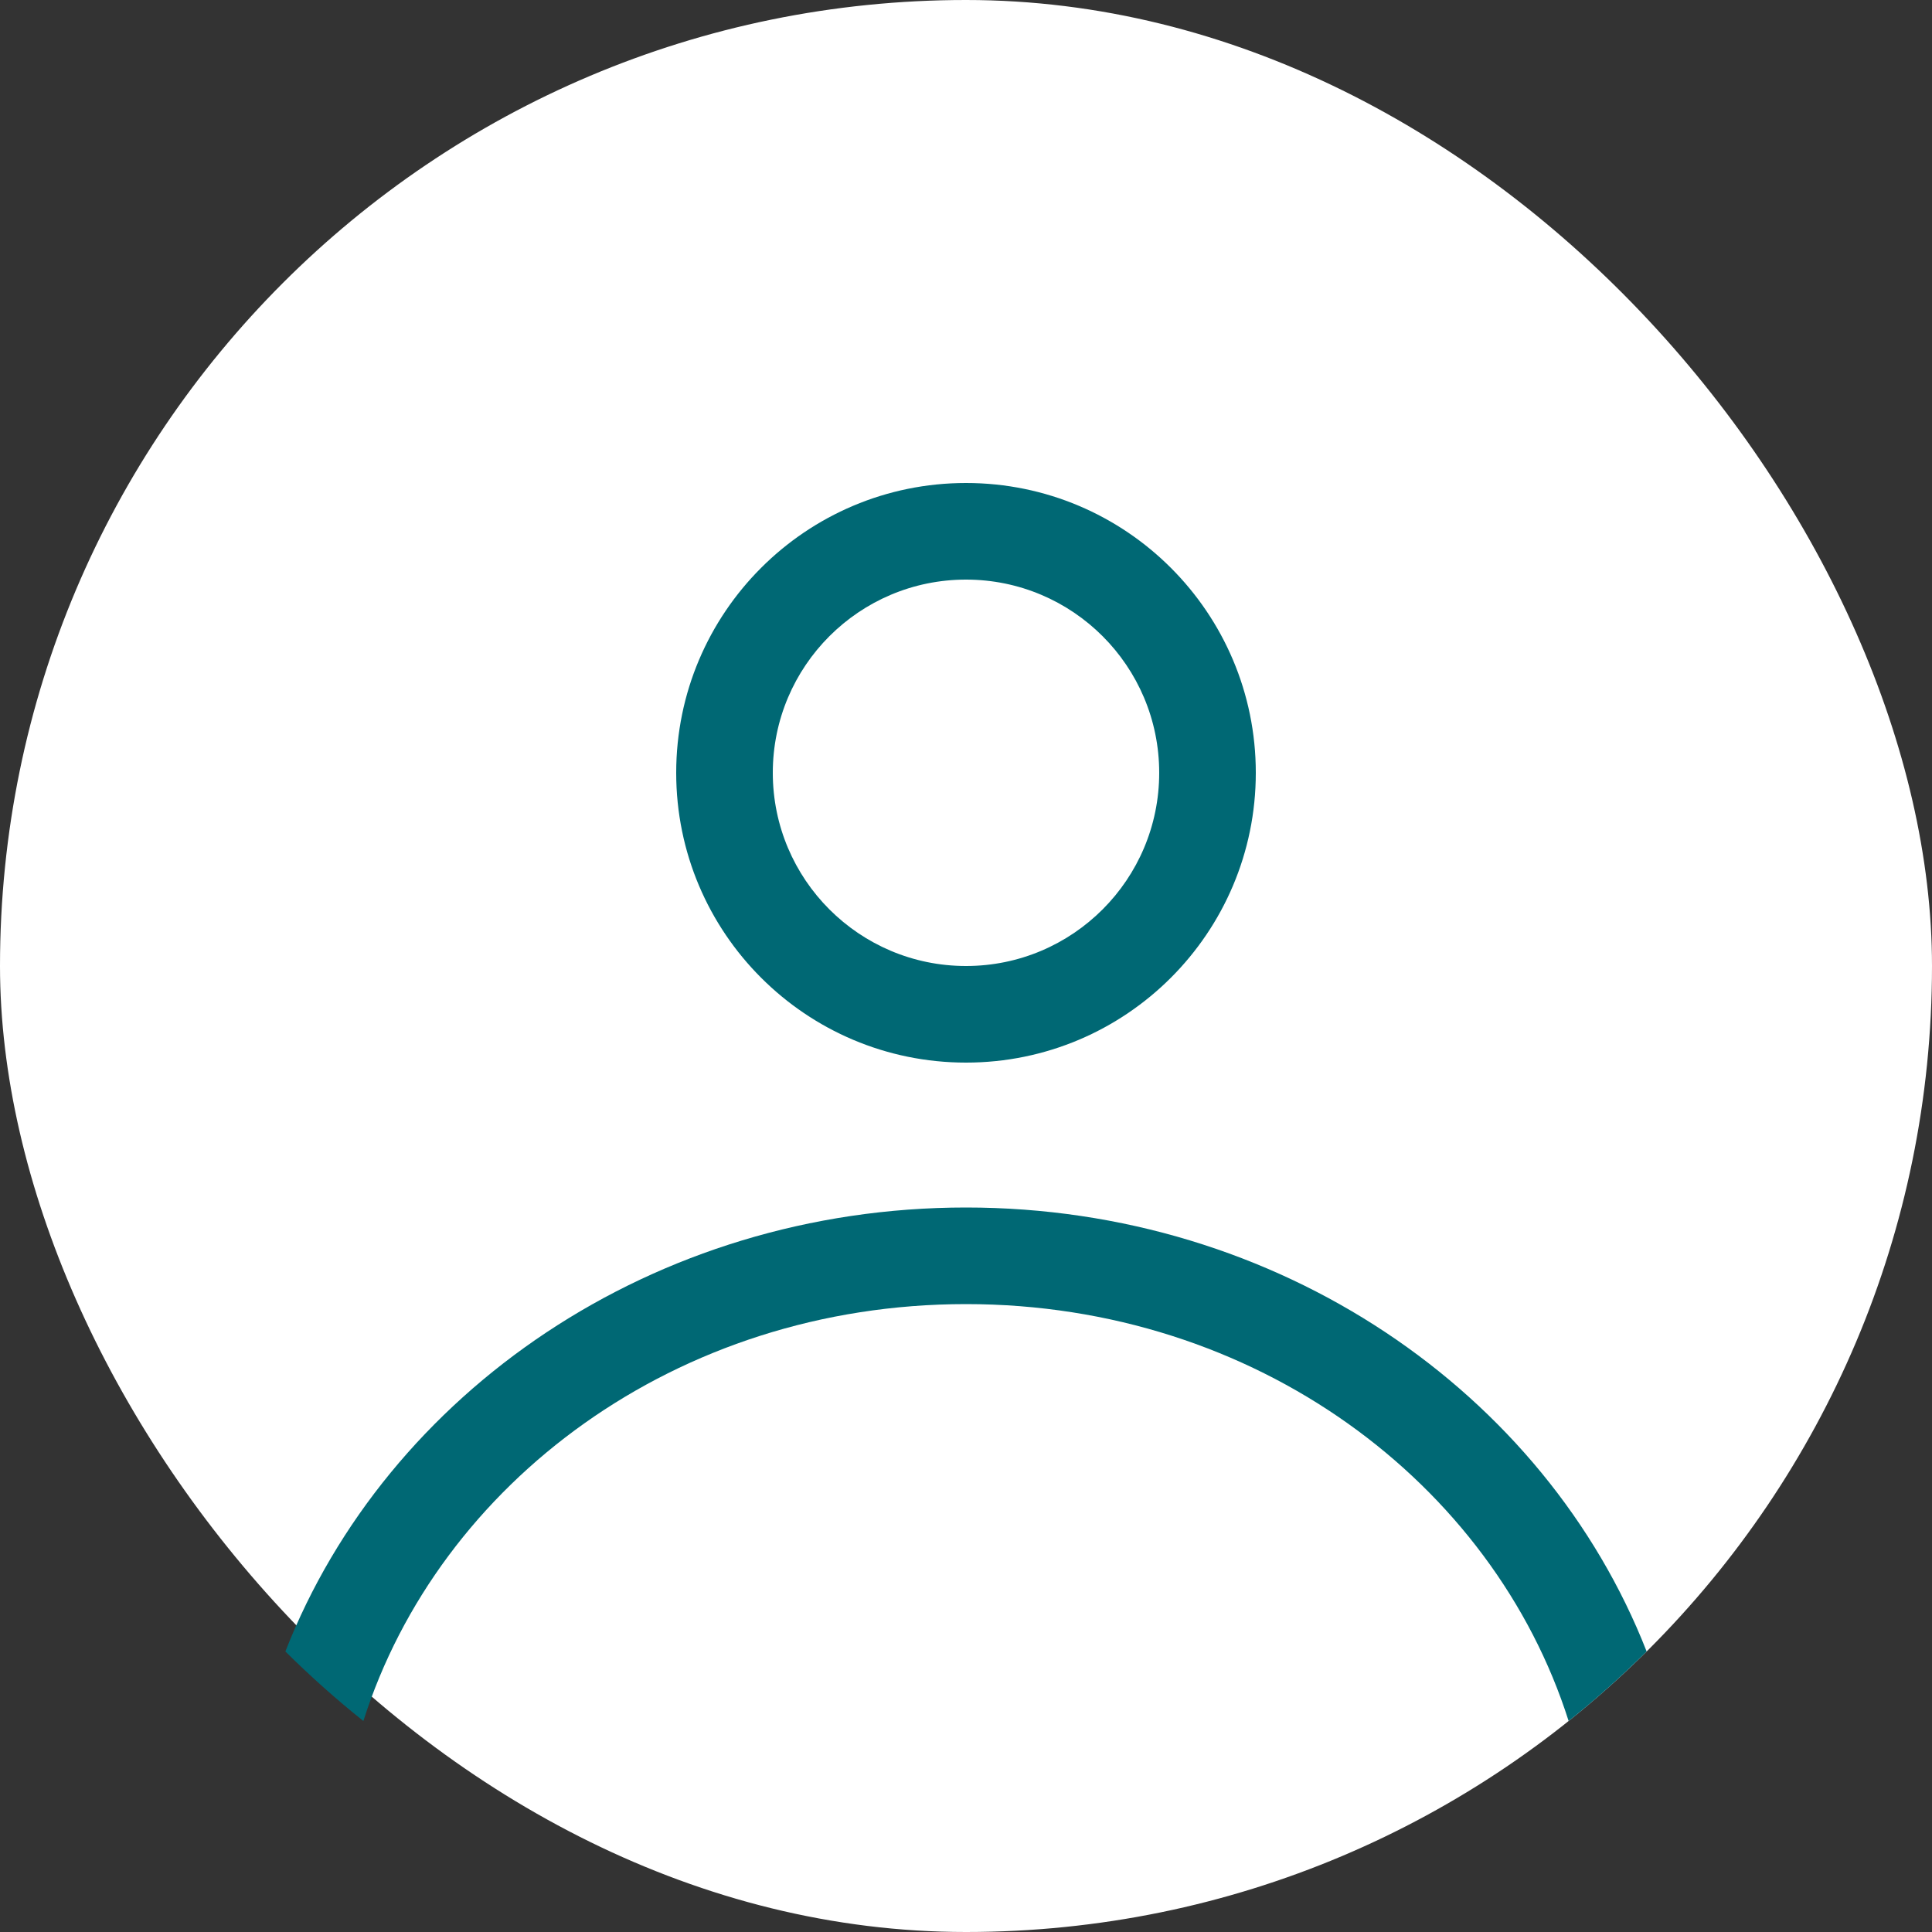 <svg width="24" height="24" viewBox="0 0 24 24" fill="none" xmlns="http://www.w3.org/2000/svg">
<rect x="0" y="0" width="24" height="24" fill="#333333" stroke="none"/>
<rect width="24" height="24" rx="12" fill="white"/>
<path fill-rule="evenodd" clip-rule="evenodd" d="M15.6 9.6C15.6 11.588 13.988 13.2 12 13.2C10.012 13.2 8.4 11.588 8.4 9.6C8.4 7.612 10.012 6 12 6C13.988 6 15.6 7.612 15.6 9.6ZM14.4 9.6C14.4 10.925 13.326 12 12 12C10.675 12 9.6 10.925 9.6 9.6C9.6 8.275 10.675 7.2 12 7.2C13.326 7.2 14.4 8.275 14.4 9.6Z" fill="#006874"/>
<path d="M12 15C8.116 15 4.806 17.297 3.545 20.515C3.852 20.82 4.176 21.109 4.514 21.379C5.453 18.425 8.398 16.2 12 16.2C15.602 16.2 18.547 18.425 19.486 21.379C19.825 21.109 20.148 20.82 20.455 20.515C19.195 17.297 15.885 15 12 15Z" fill="#006874"/>
</svg>
